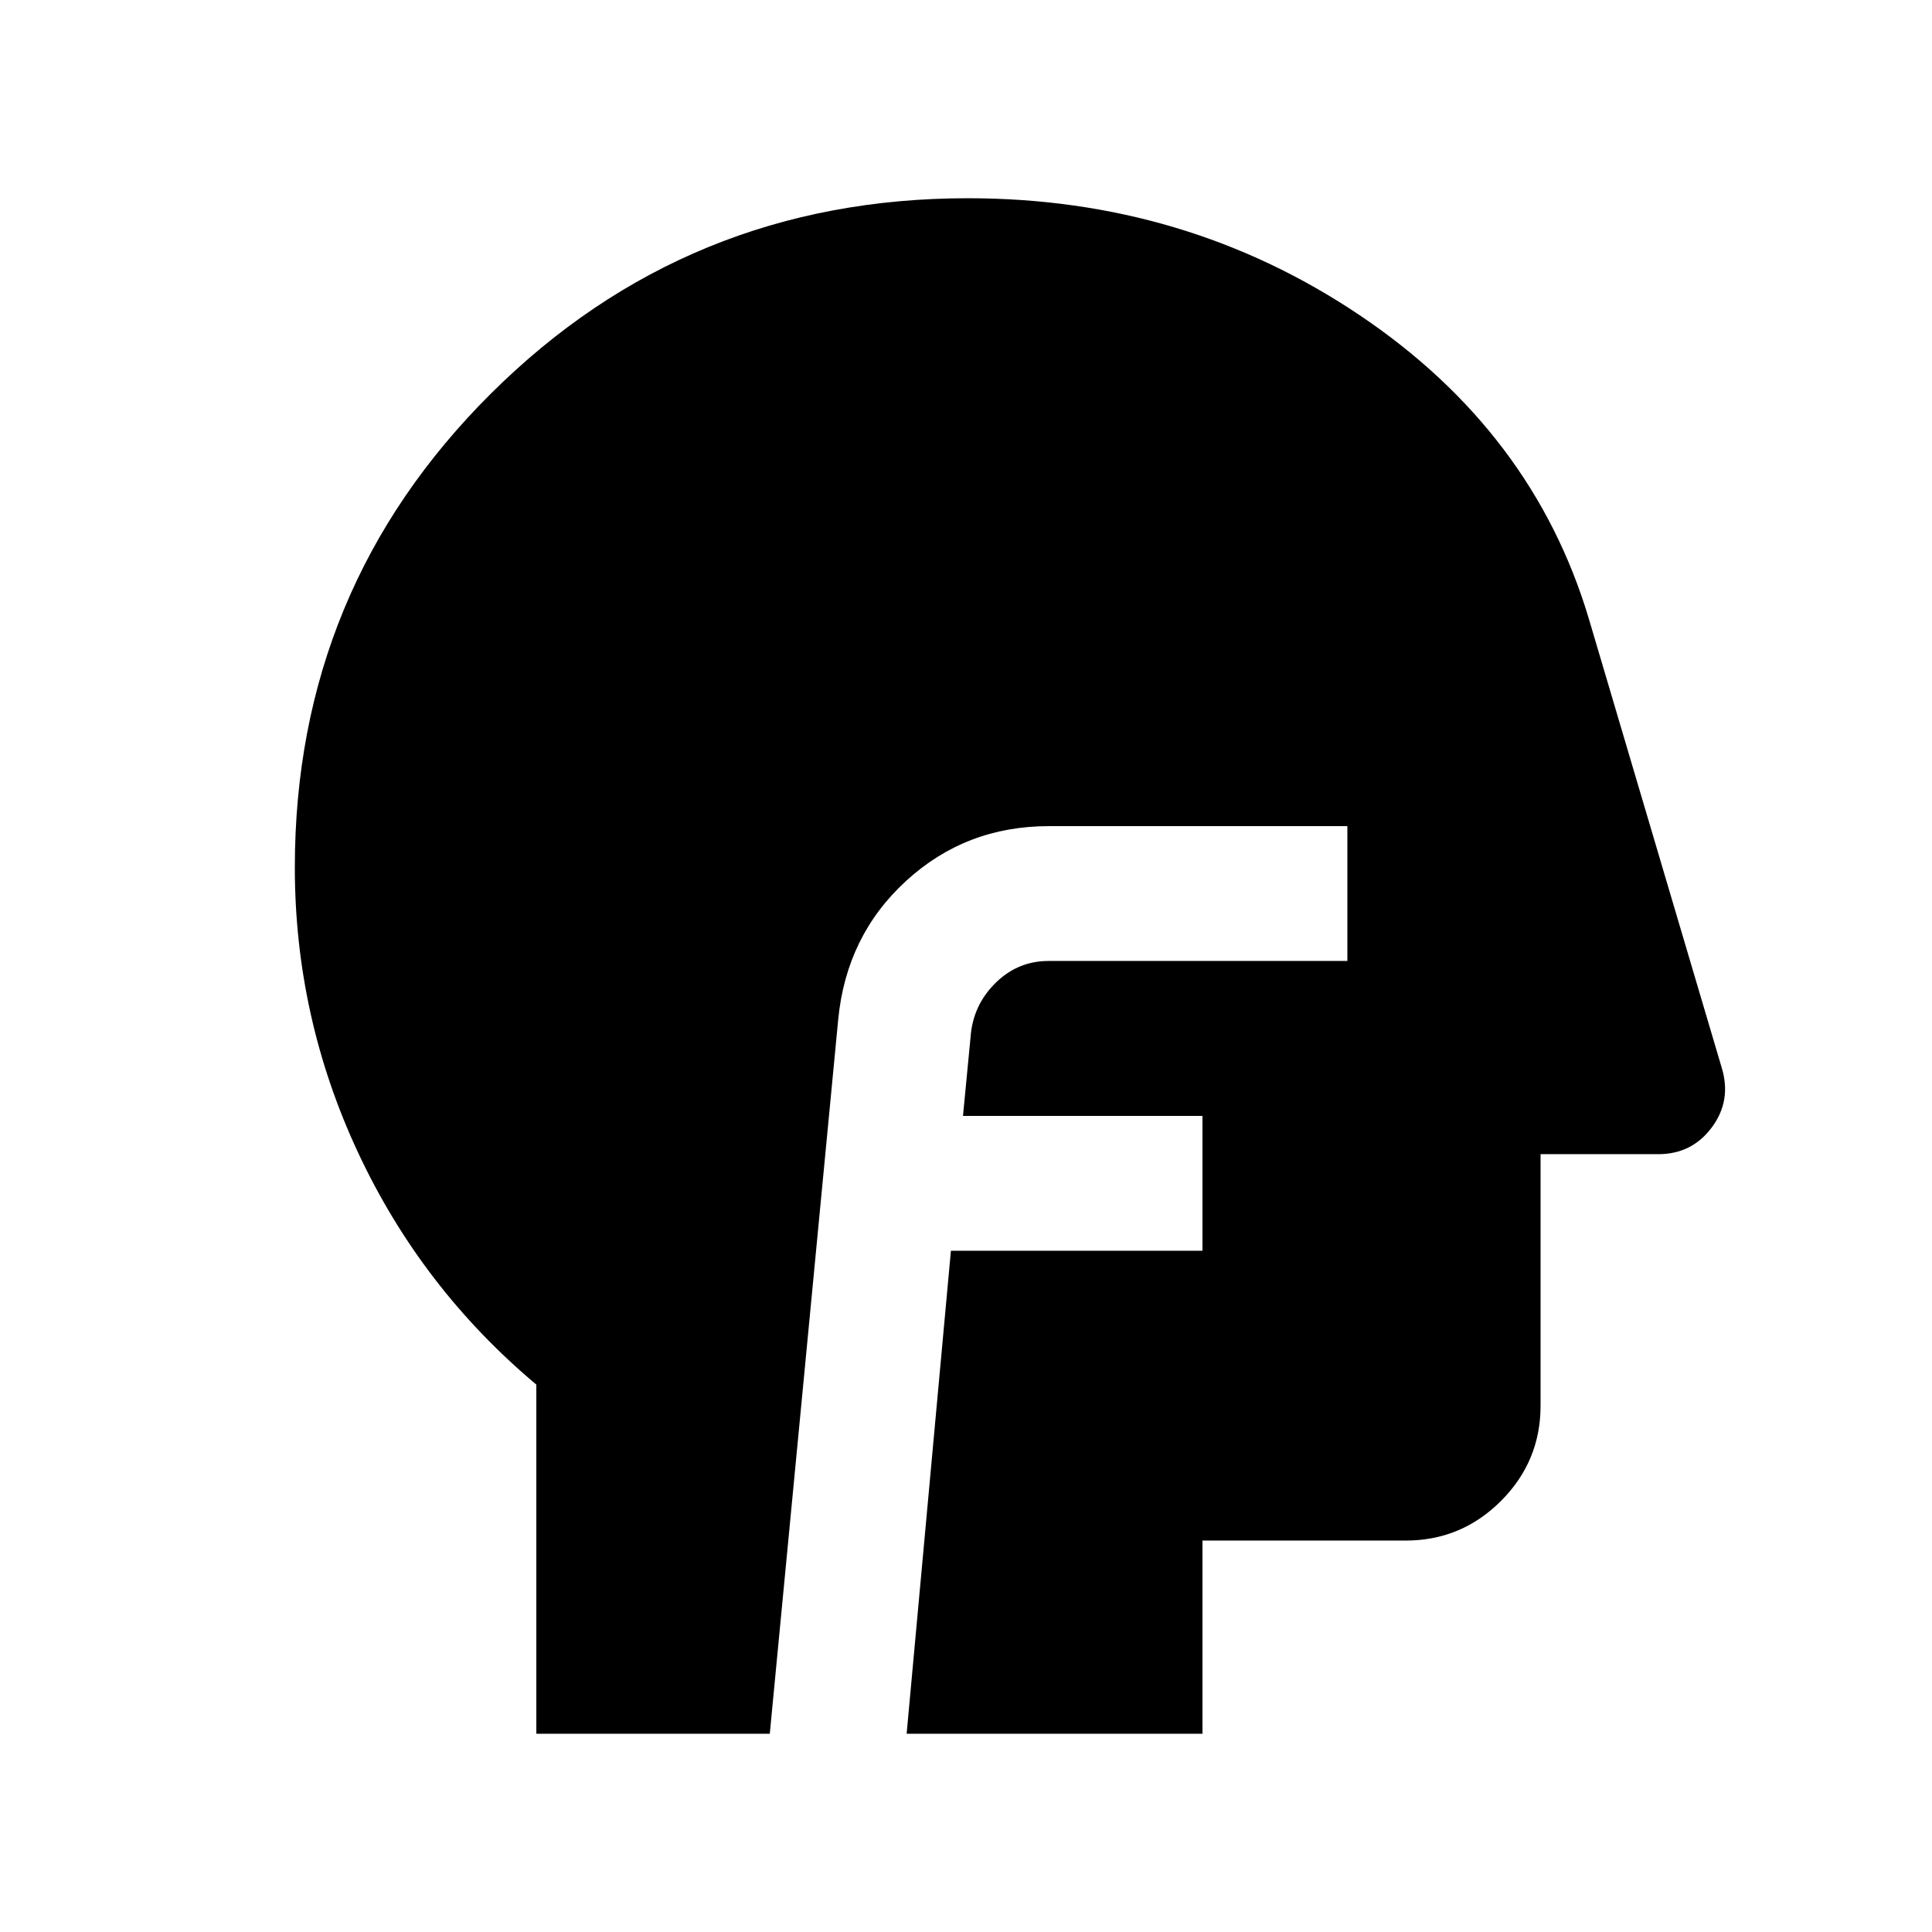 <svg xmlns="http://www.w3.org/2000/svg" height="20" viewBox="0 -960 960 960" width="20"><path d="M266.5-98.5V-272q-57-47.81-88.5-115.12T146.5-529q0-138.54 97.53-235.52 97.54-96.98 236.87-96.98 108.1 0 194.45 57.95Q761.7-745.61 789.5-652.5l66 223q5 16.34-4.89 29.67-9.89 13.33-26.61 13.33h-58.5v125q0 27.64-19.68 47.32T698.5-194.5h-101v96h-147l22-240h125v-67h-119l4-41.61q1.85-14.64 12.74-25.02 10.9-10.37 25.76-10.37h148.5v-67H521.2q-41.3 0-71 27.25-29.7 27.25-33.7 68.86l-34 354.89h-116Z"/></svg>